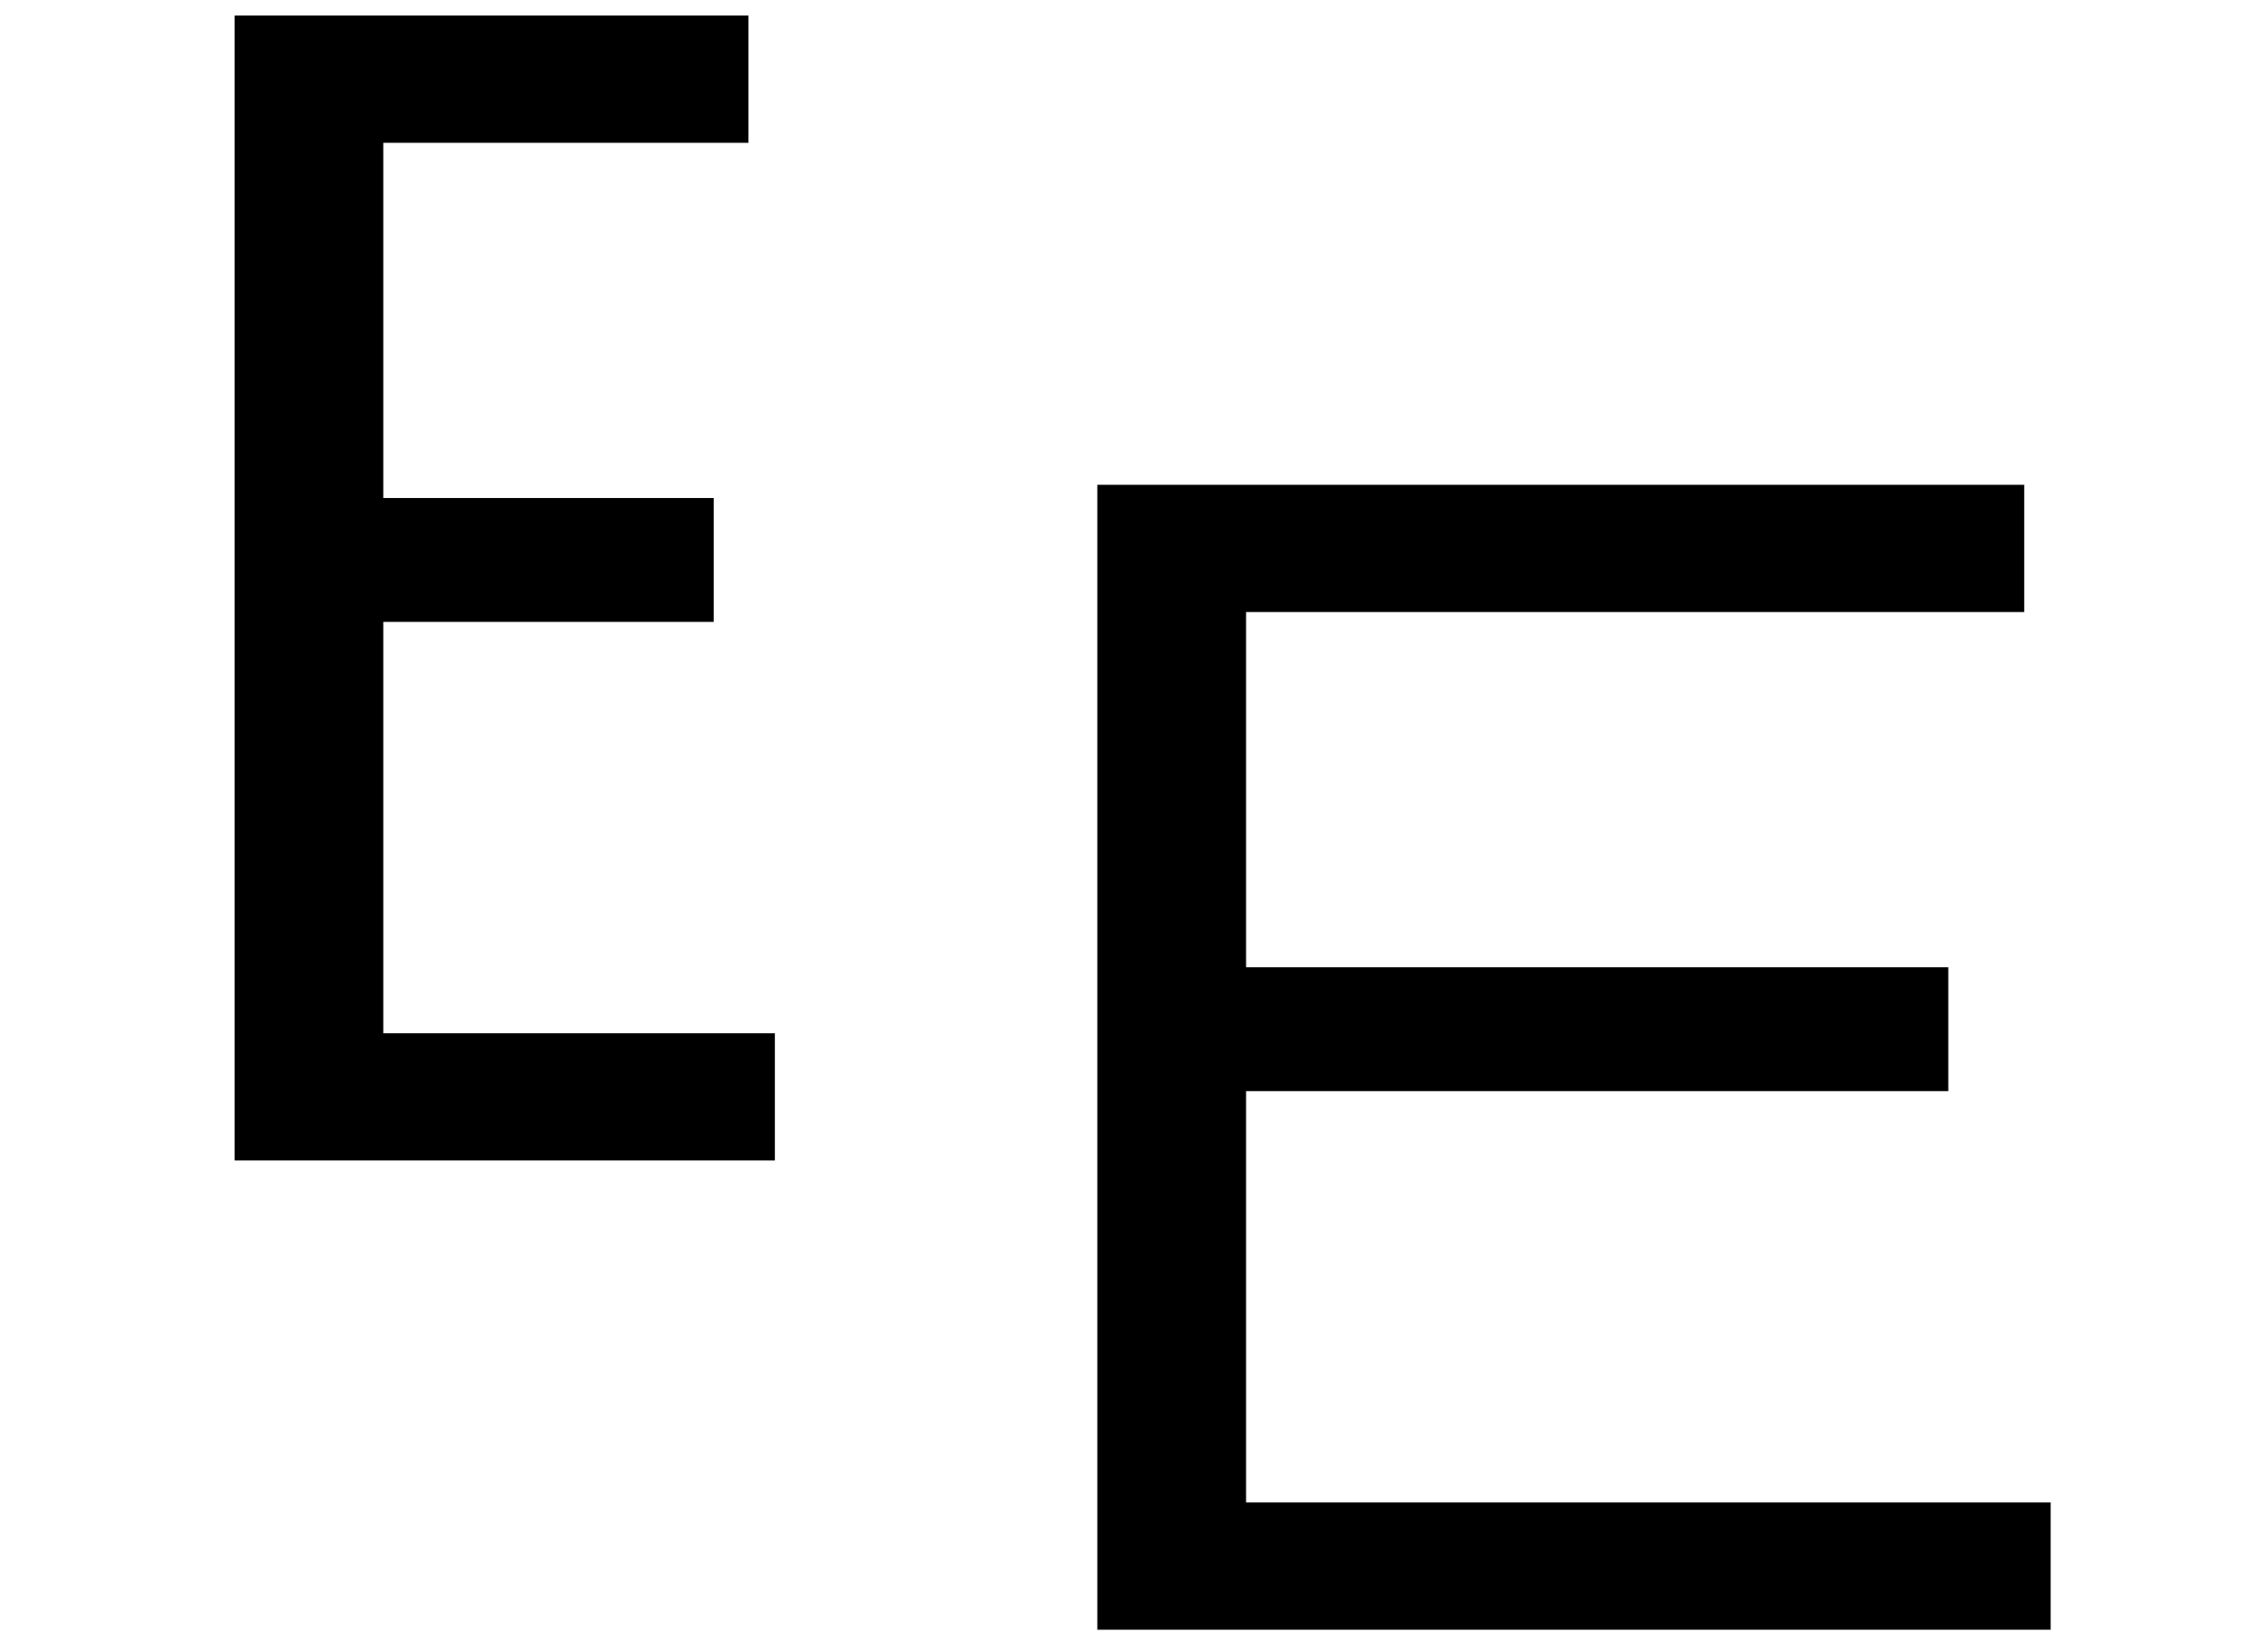 <?xml version="1.0" encoding="UTF-8" standalone="no"?>
<svg
   xmlns:dc="http://purl.org/dc/elements/1.1/"
   xmlns:cc="http://creativecommons.org/ns#"
   xmlns:rdf="http://www.w3.org/1999/02/22-rdf-syntax-ns#"
   xmlns:svg="http://www.w3.org/2000/svg"
   xmlns="http://www.w3.org/2000/svg"
   xmlns:sodipodi="http://sodipodi.sourceforge.net/DTD/sodipodi-0.dtd"
   xmlns:inkscape="http://www.inkscape.org/namespaces/inkscape"
   sodipodi:docname="proportions.svg"
   width="29"
   height="21"
   viewBox="0 0 29 21"
   version="1.1"
   id="svg8"
   inkscape:version="1.0 (4035a4f, 2020-05-01)">
  <defs
     id="defs2" />
  <sodipodi:namedview
     inkscape:window-maximized="1"
     inkscape:window-y="0"
     inkscape:window-x="0"
     inkscape:window-height="933"
     inkscape:window-width="1500"
     inkscape:pagecheckerboard="true"
     inkscape:document-rotation="0"
     id="base"
     pagecolor="#ffffff"
     bordercolor="#666666"
     borderopacity="1.0"
     inkscape:pageopacity="0.0"
     inkscape:pageshadow="2"
     inkscape:zoom="25.26078"
     inkscape:cx="14.5"
     inkscape:cy="10.5"
     inkscape:document-units="px"
     inkscape:current-layer="layer1"
     showgrid="false"
     units="px"
     width="1100px"
     inkscape:showpageshadow="false" />
  <g
     inkscape:label="Layer 1"
     inkscape:groupmode="layer"
     id="layer1">
    <path
       d="M 3,14.839 V 0.199 H 9.57 V 1.826 H 4.901 v 4.542 h 4.225 v 1.584 H 4.901 v 5.26 h 5.007 v 1.627 z"
       id="path3692" />
    <path
       d="M 14.031,20.839 V 6.199 h 11.852 v 1.627 h -9.95 v 4.542 h 8.979 v 1.584 h -8.979 v 5.26 H 26.221 v 1.627 z"
       id="path3694"
       sodipodi:nodetypes="ccccccccccccc" />
  </g>
</svg>
